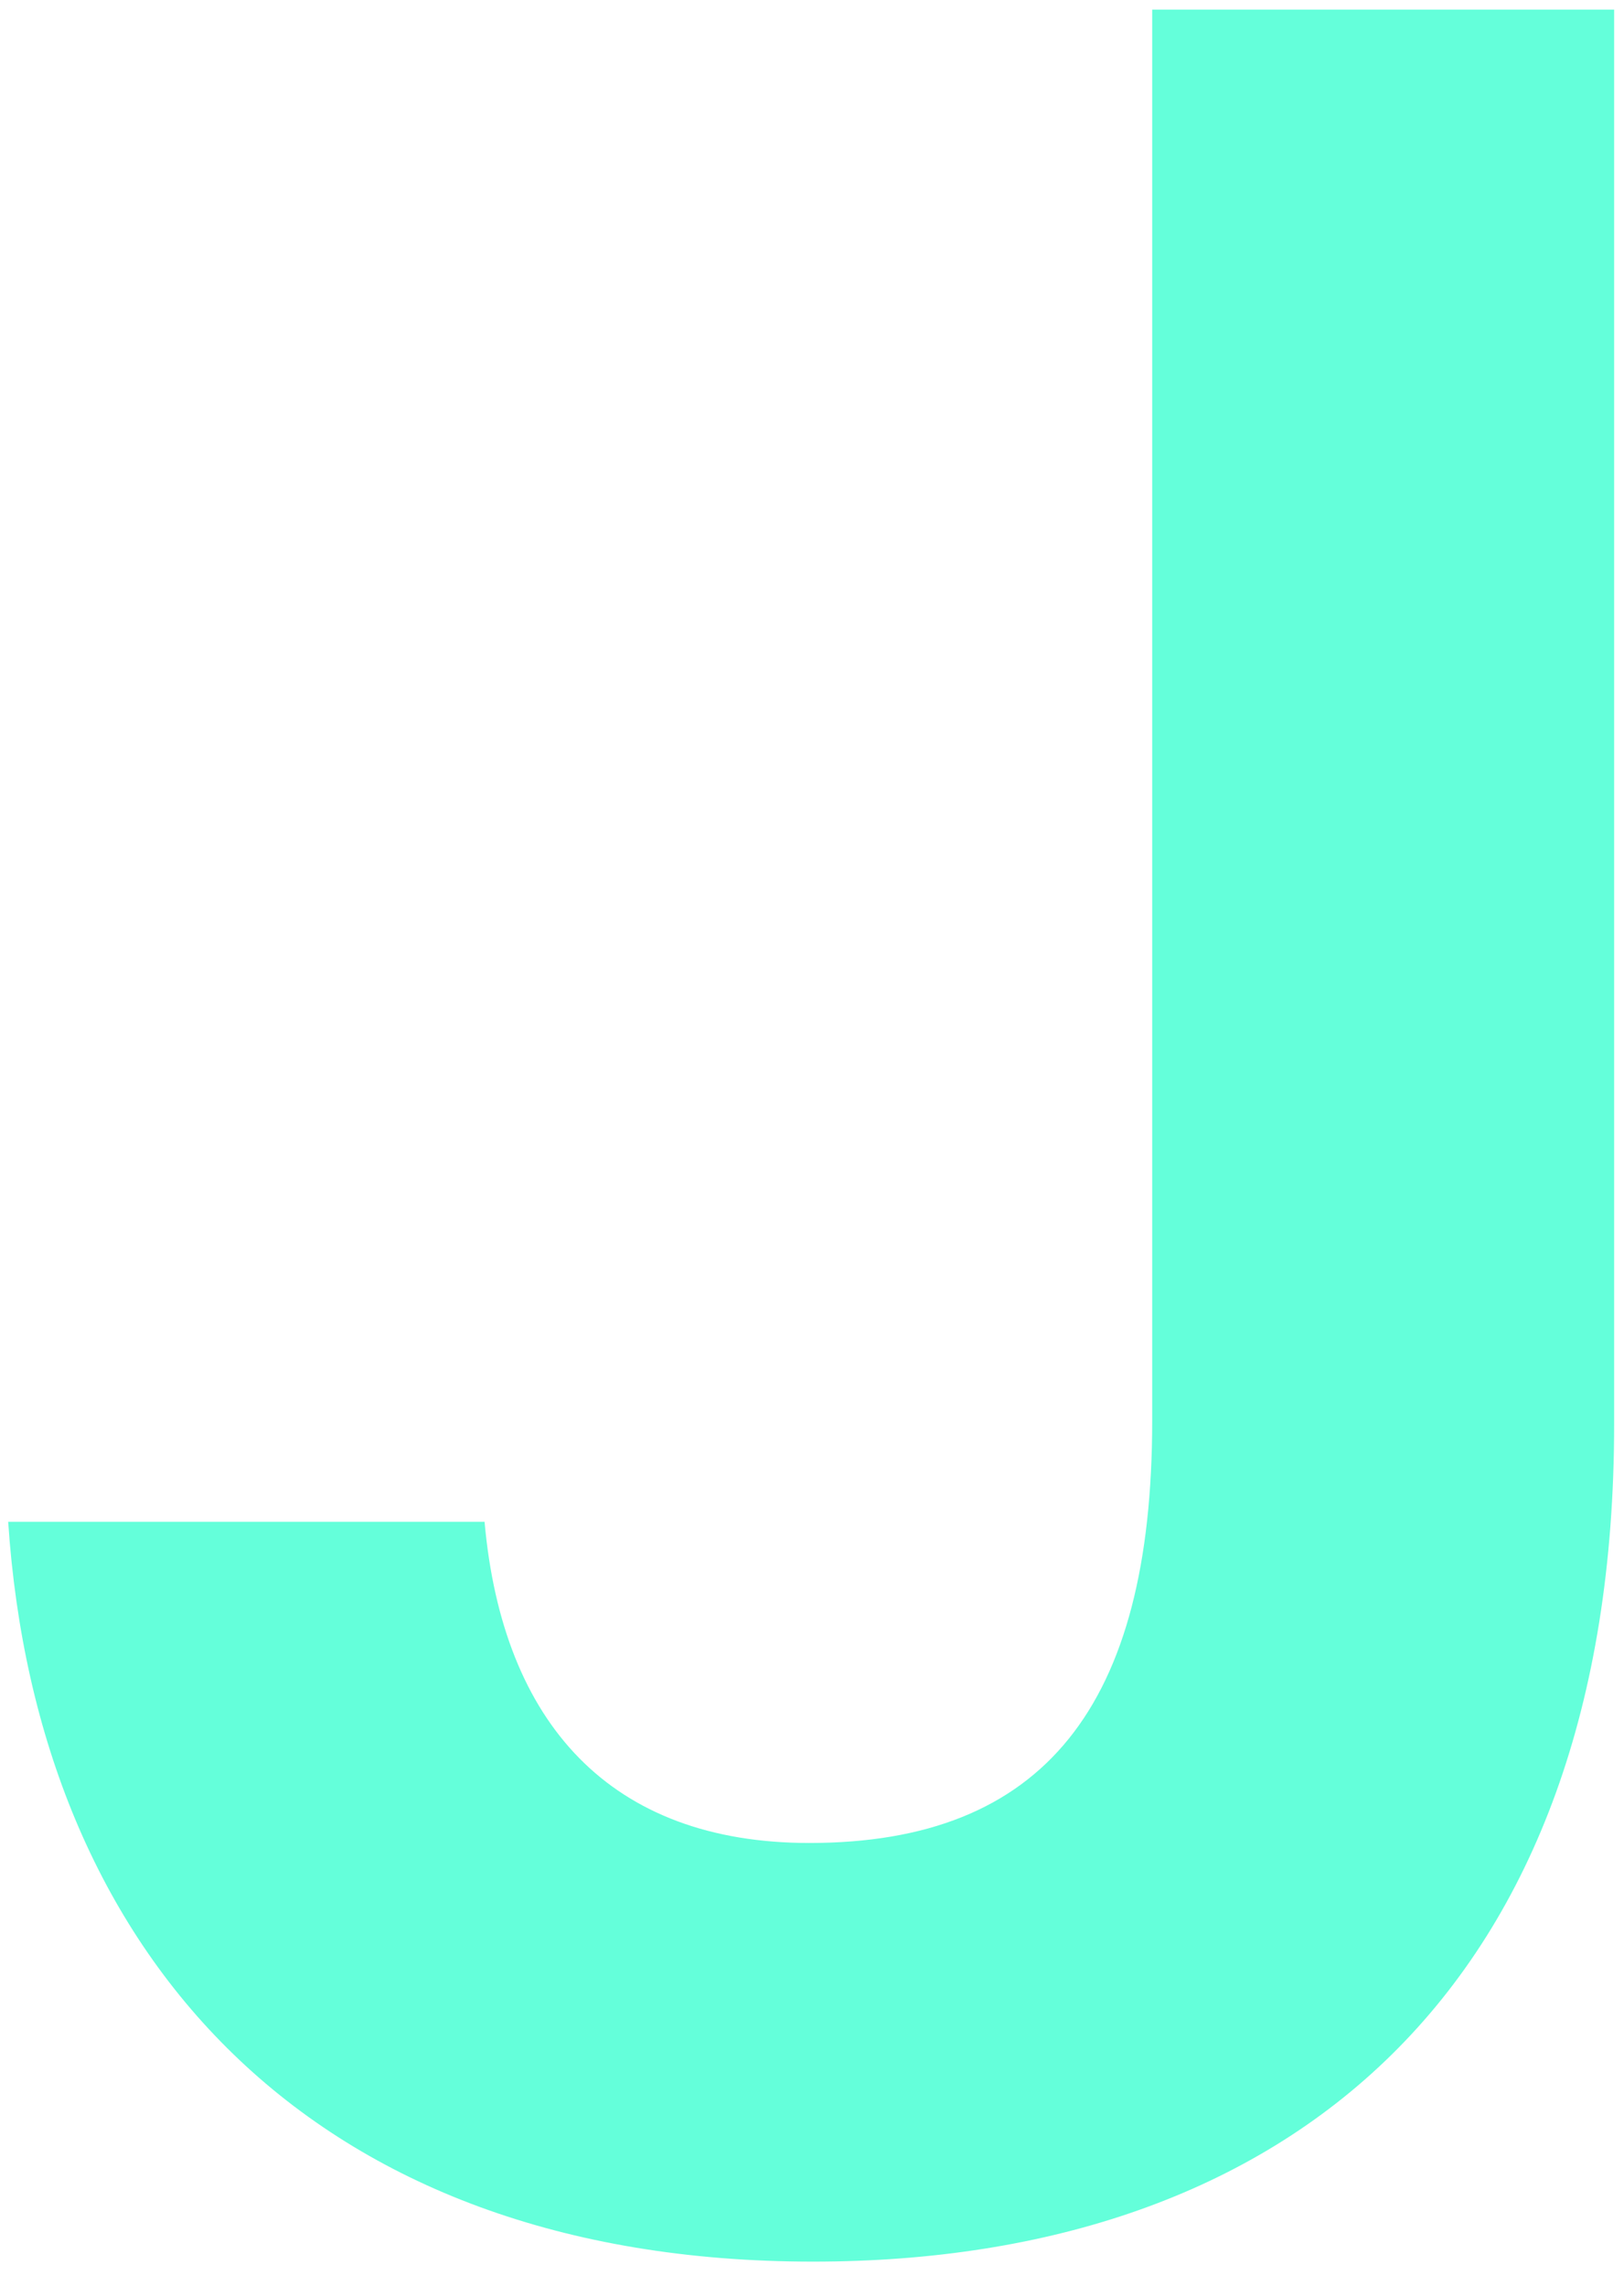 <svg width="27" height="38" viewBox="0 0 27 38" fill="none" xmlns="http://www.w3.org/2000/svg">
<path d="M0.136 25.3C0.616 32.5 5.176 37.6 13.516 37.6C21.436 37.6 26.836 33.04 26.836 23.68V0.16H19.156V23.62C19.156 28.36 17.356 30.64 13.456 30.64C10.156 30.64 8.356 28.66 8.056 25.3H0.136Z" 
fill="#64FFDA"/>
</svg>
